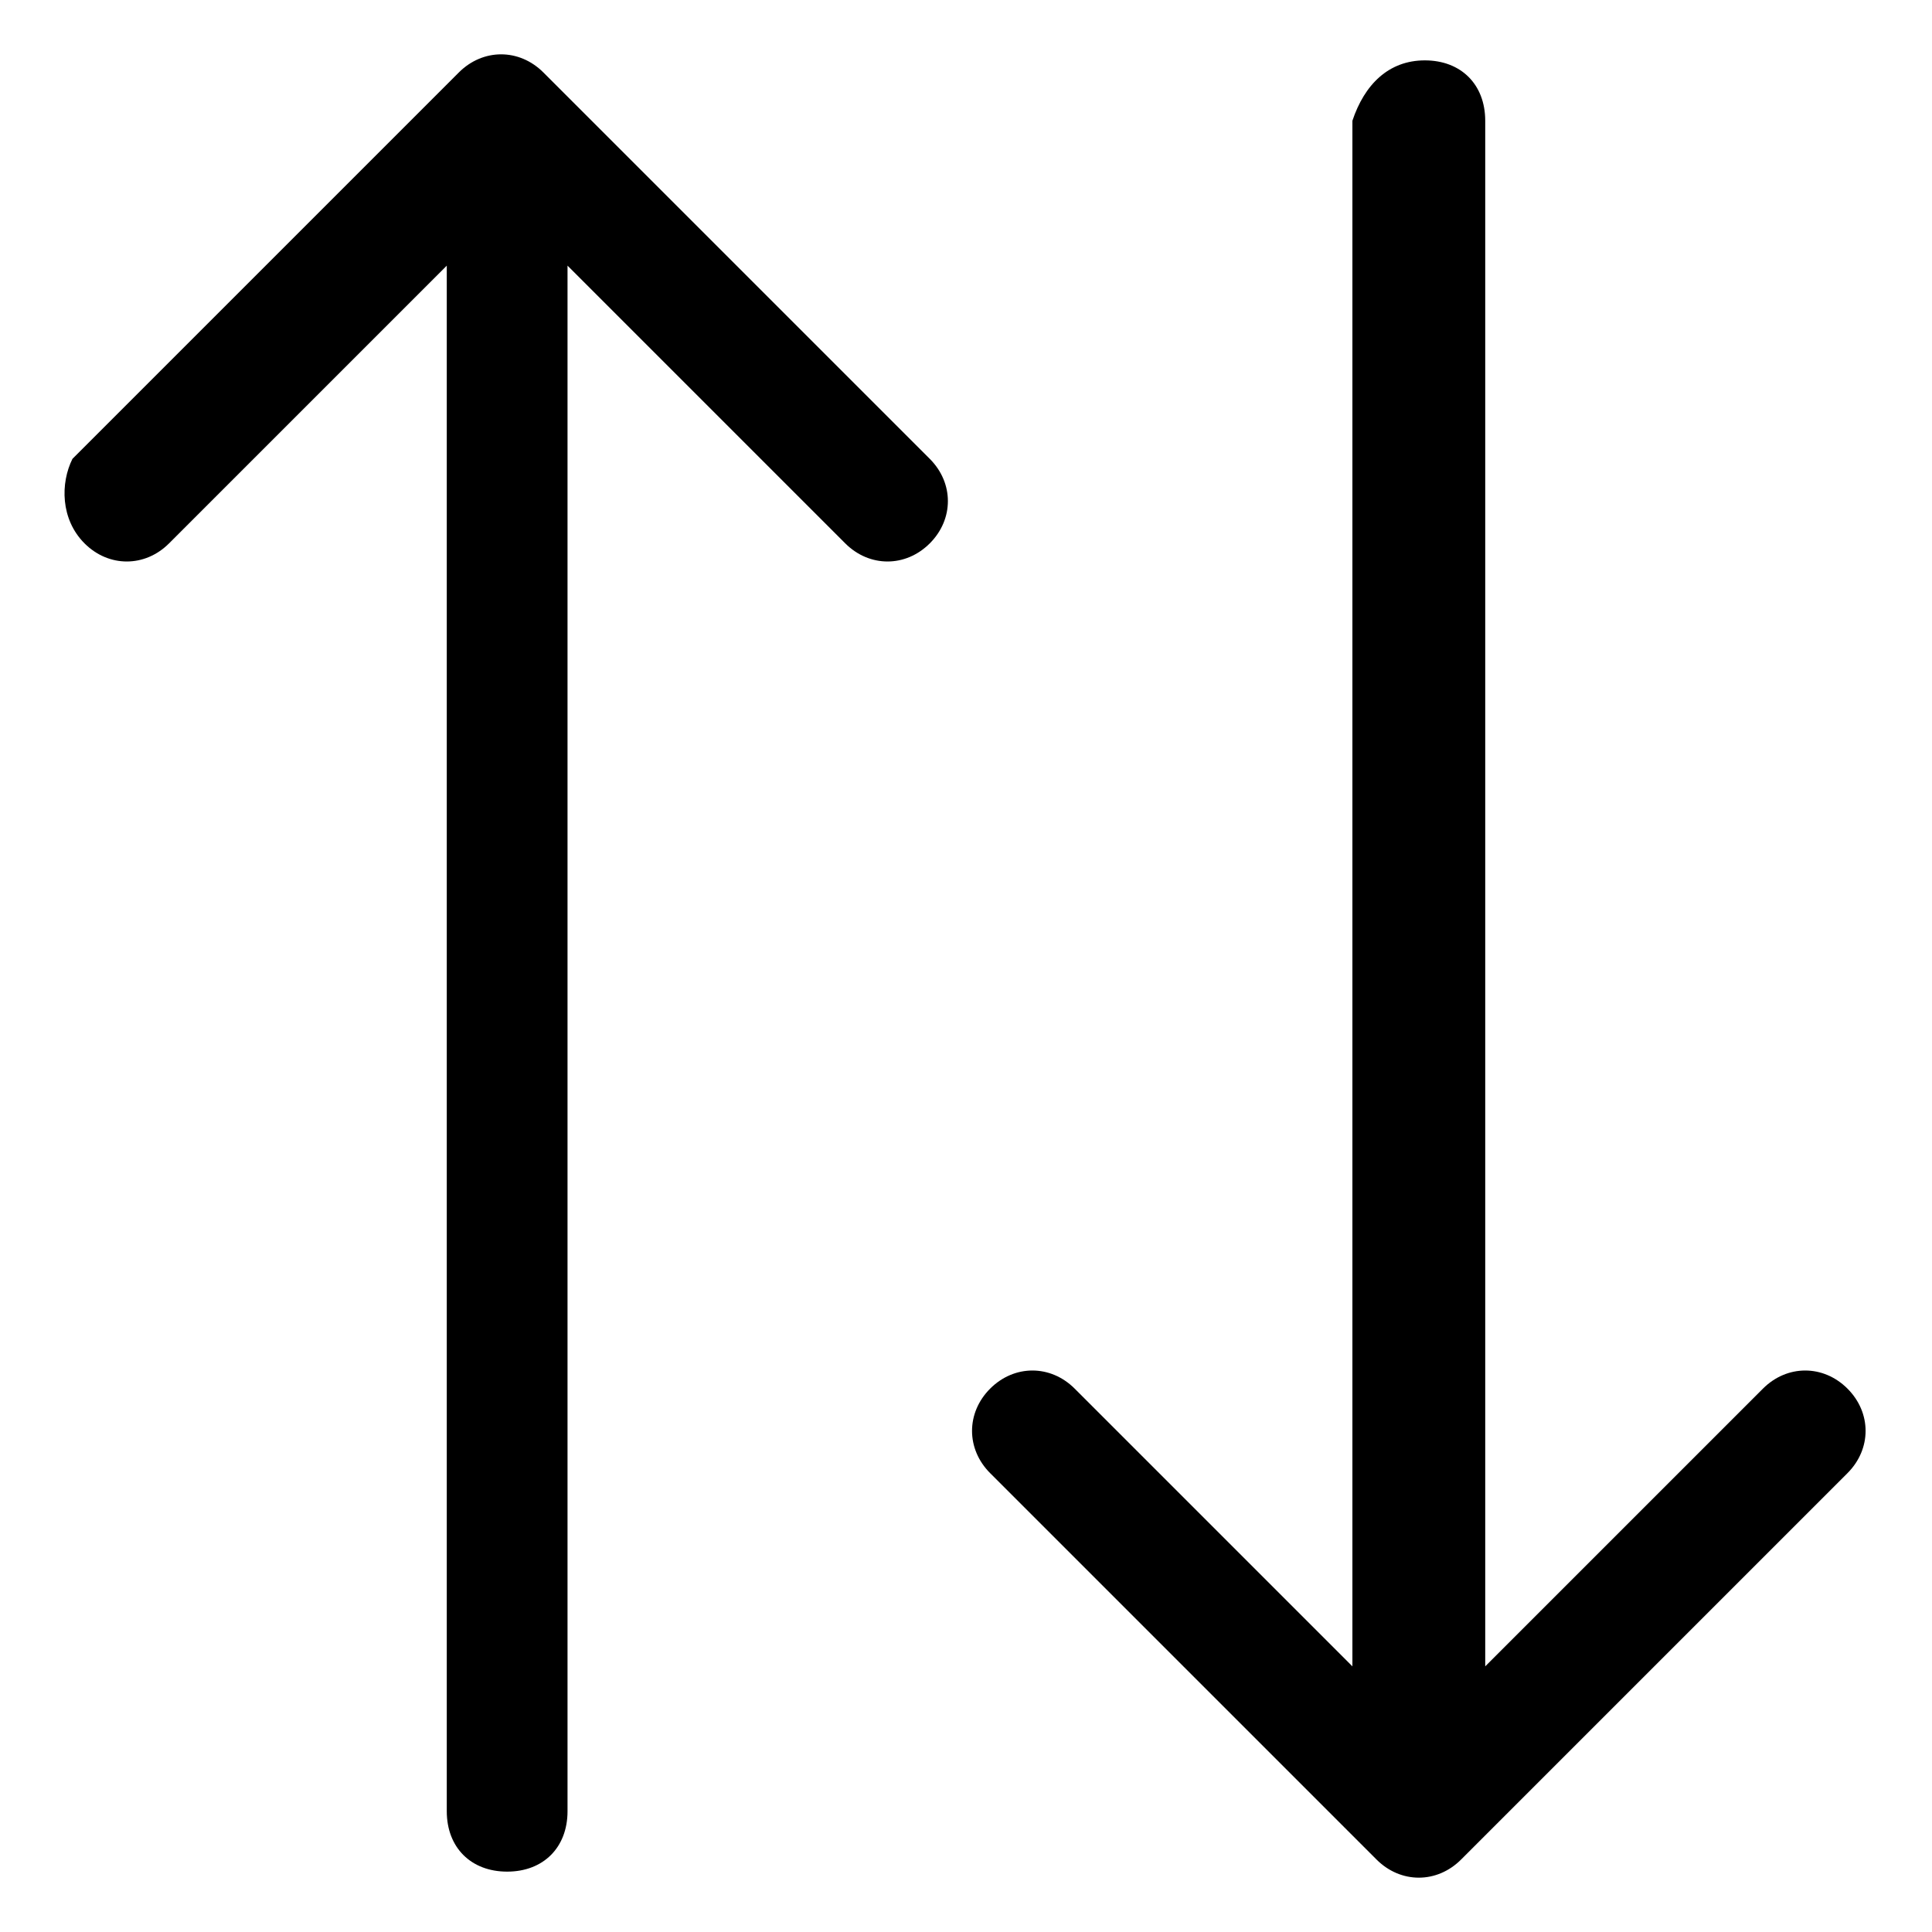 <?xml version="1.0" encoding="utf-8"?><svg xmlns="http://www.w3.org/2000/svg" width="16" height="16" viewBox="0 0 16 16"><path d="M3.8.6c.2-.2.5-.2.7 0l3.2 3.2c.2.2.2.5 0 .7-.2.2-.5.2-.7 0L4.7 2.2V15c0 .3-.2.5-.5.5s-.5-.2-.5-.5V2.2L1.4 4.5c-.2.2-.5.2-.7 0-.2-.2-.2-.5-.1-.7L3.8.6zm8-.1c.3 0 .5.2.5.5v12.8l2.3-2.3c.2-.2.5-.2.7 0 .2.2.2.5 0 .7l-3.2 3.2c-.2.2-.5.2-.7 0l-3.2-3.2c-.2-.2-.2-.5 0-.7.2-.2.5-.2.7 0l2.3 2.3V1c.1-.3.3-.5.6-.5z"/></svg>